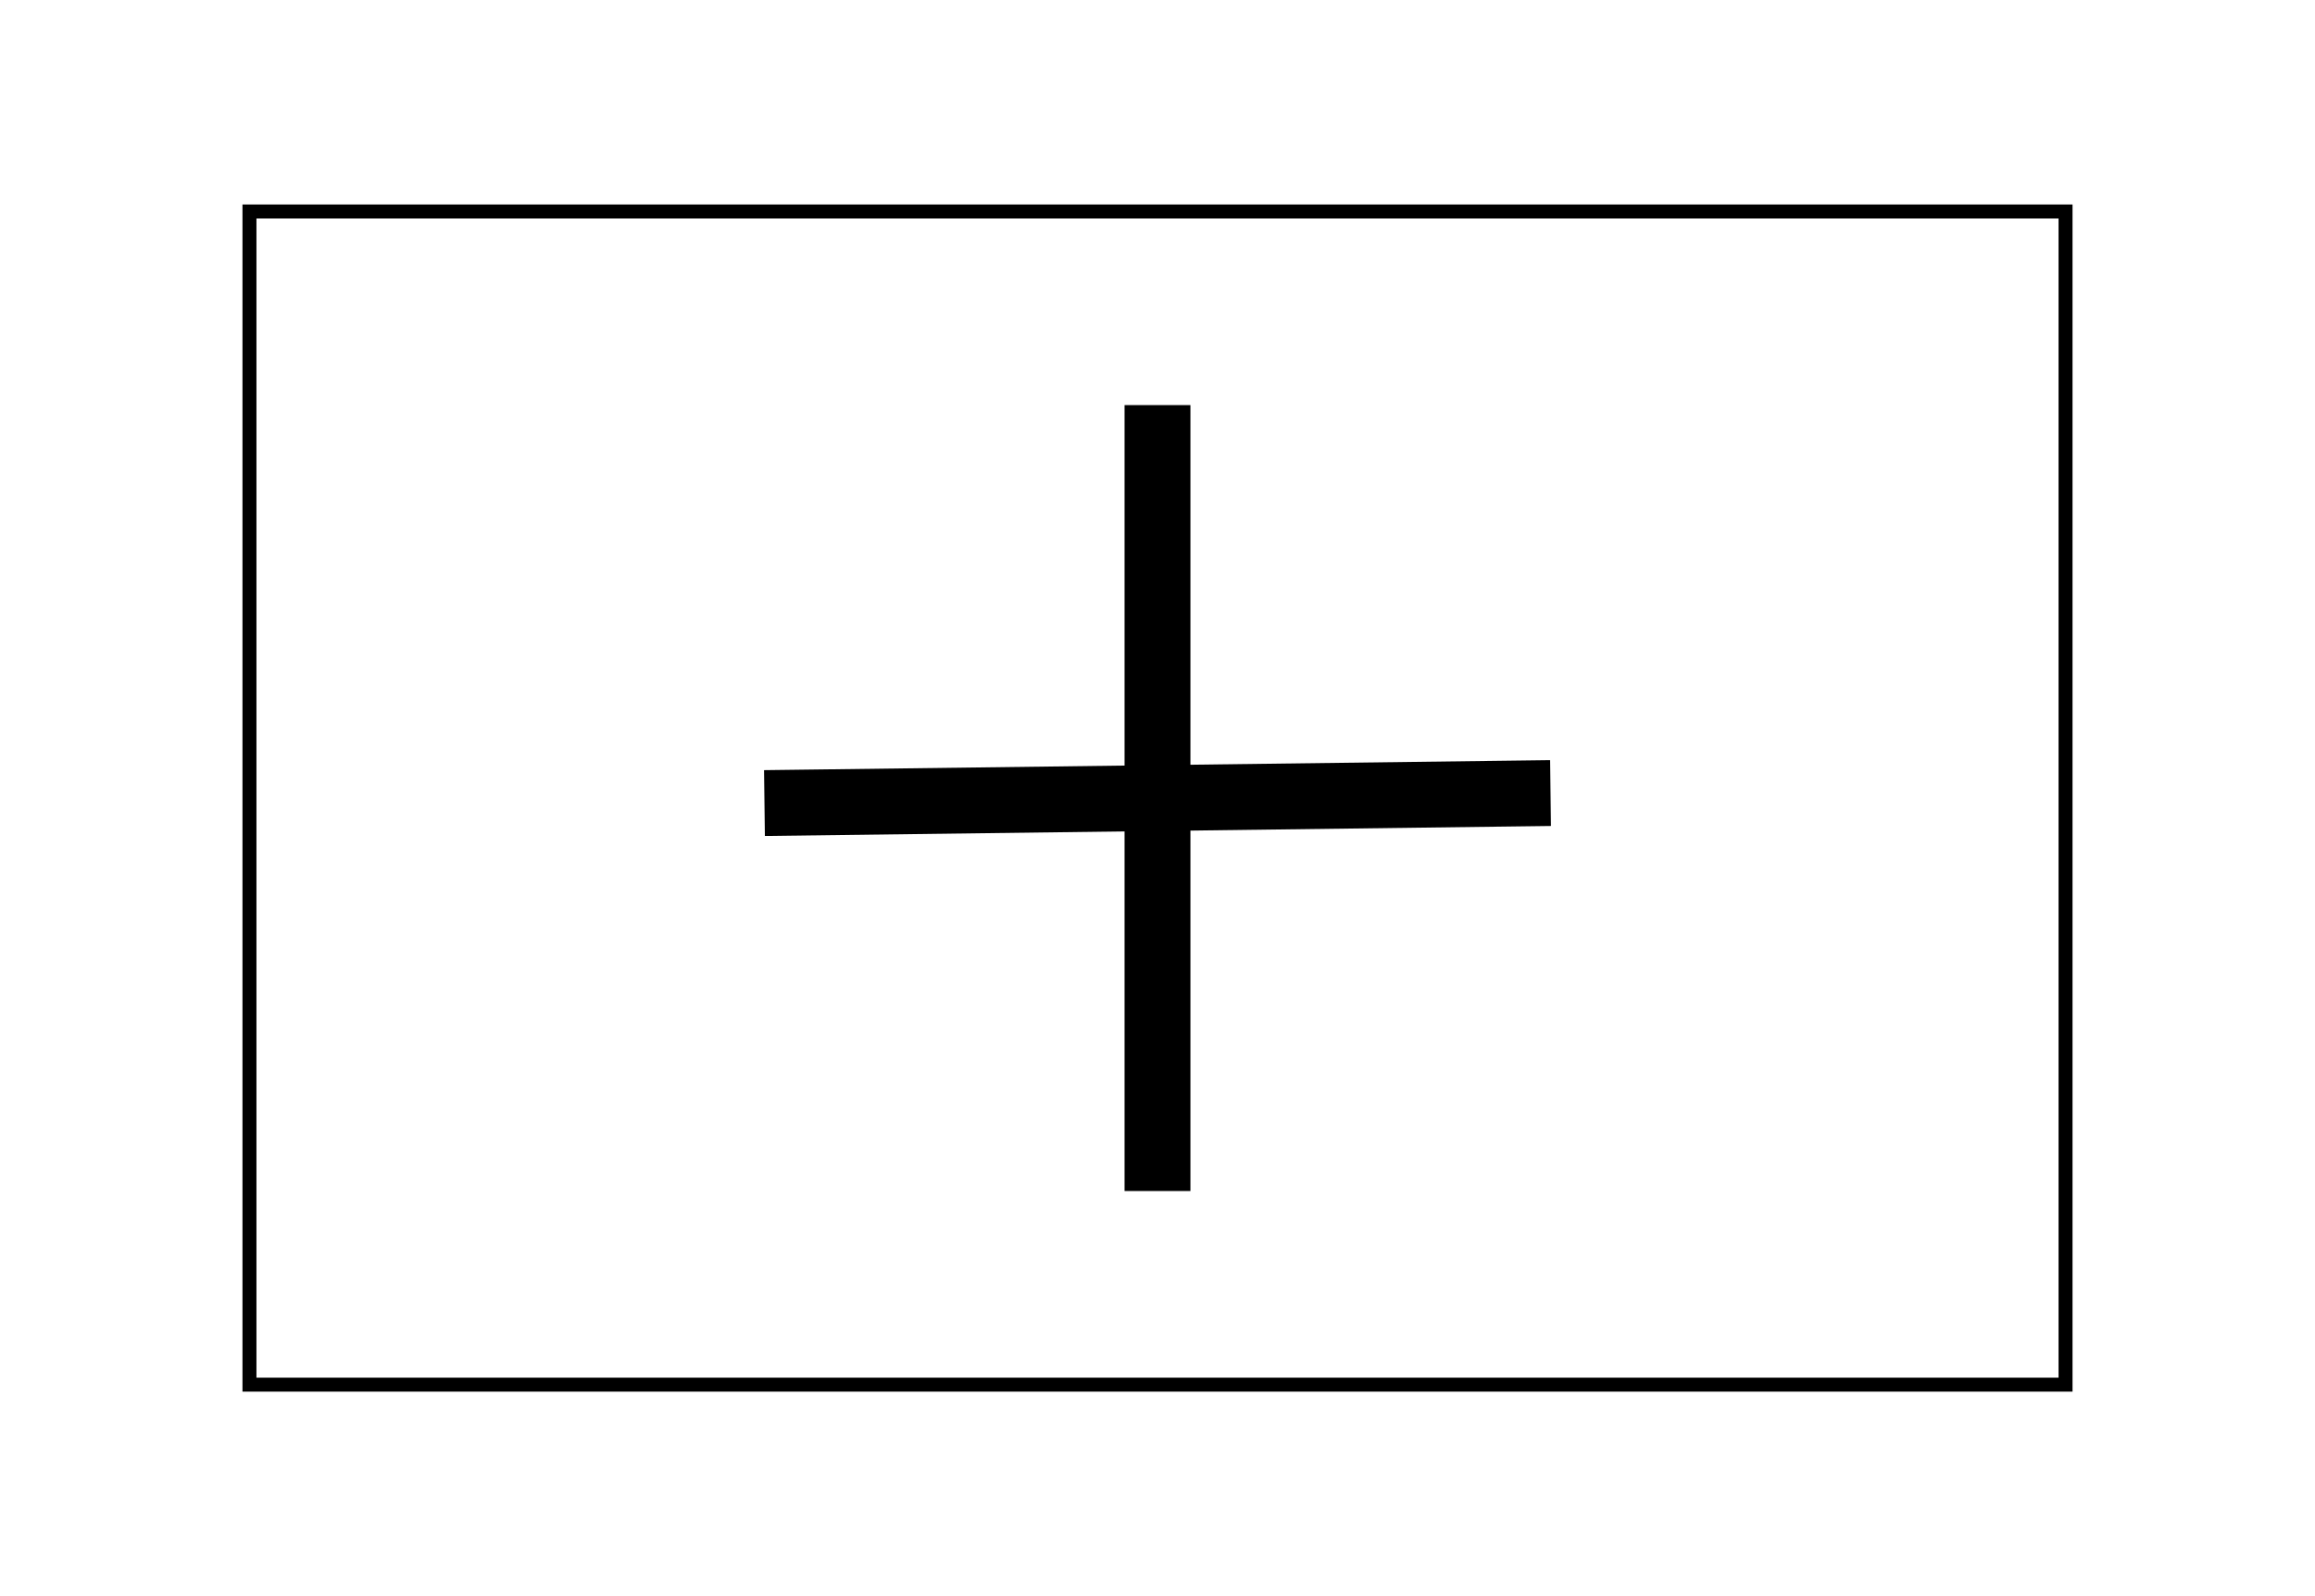 <svg width="580" height="400" xmlns="http://www.w3.org/2000/svg">
 <!-- Created with Method Draw - http://github.com/duopixel/Method-Draw/ -->
 <g>
  <title>background</title>
  <rect fill="none" id="canvas_background" height="402" width="582" y="-1" x="-1"/>
  <g display="none" overflow="visible" y="0" x="0" height="100%" width="100%" id="canvasGrid">
   <rect fill="url(#gridpattern)" stroke-width="0" y="0" x="0" height="100%" width="100%"/>
  </g>
 </g>
 <g>
  <title>Layer 1</title>
  <rect id="svg_4" height="294" width="455" y="53" x="62.5" stroke-width="3.5" stroke="#000" fill="none"/>
  <line stroke-linecap="undefined" stroke-linejoin="undefined" id="svg_5" y2="298.478" x2="290" y1="101.522" x1="290" stroke-width="16.5" stroke="#000" fill="none"/>
  <line fill-opacity="0" transform="rotate(89.27 290,200) " stroke-linecap="undefined" stroke-linejoin="undefined" id="svg_6" y2="298.478" x2="290" y1="101.522" x1="290" stroke-width="16.5" stroke="#000" fill="none"/>
 </g>
</svg>